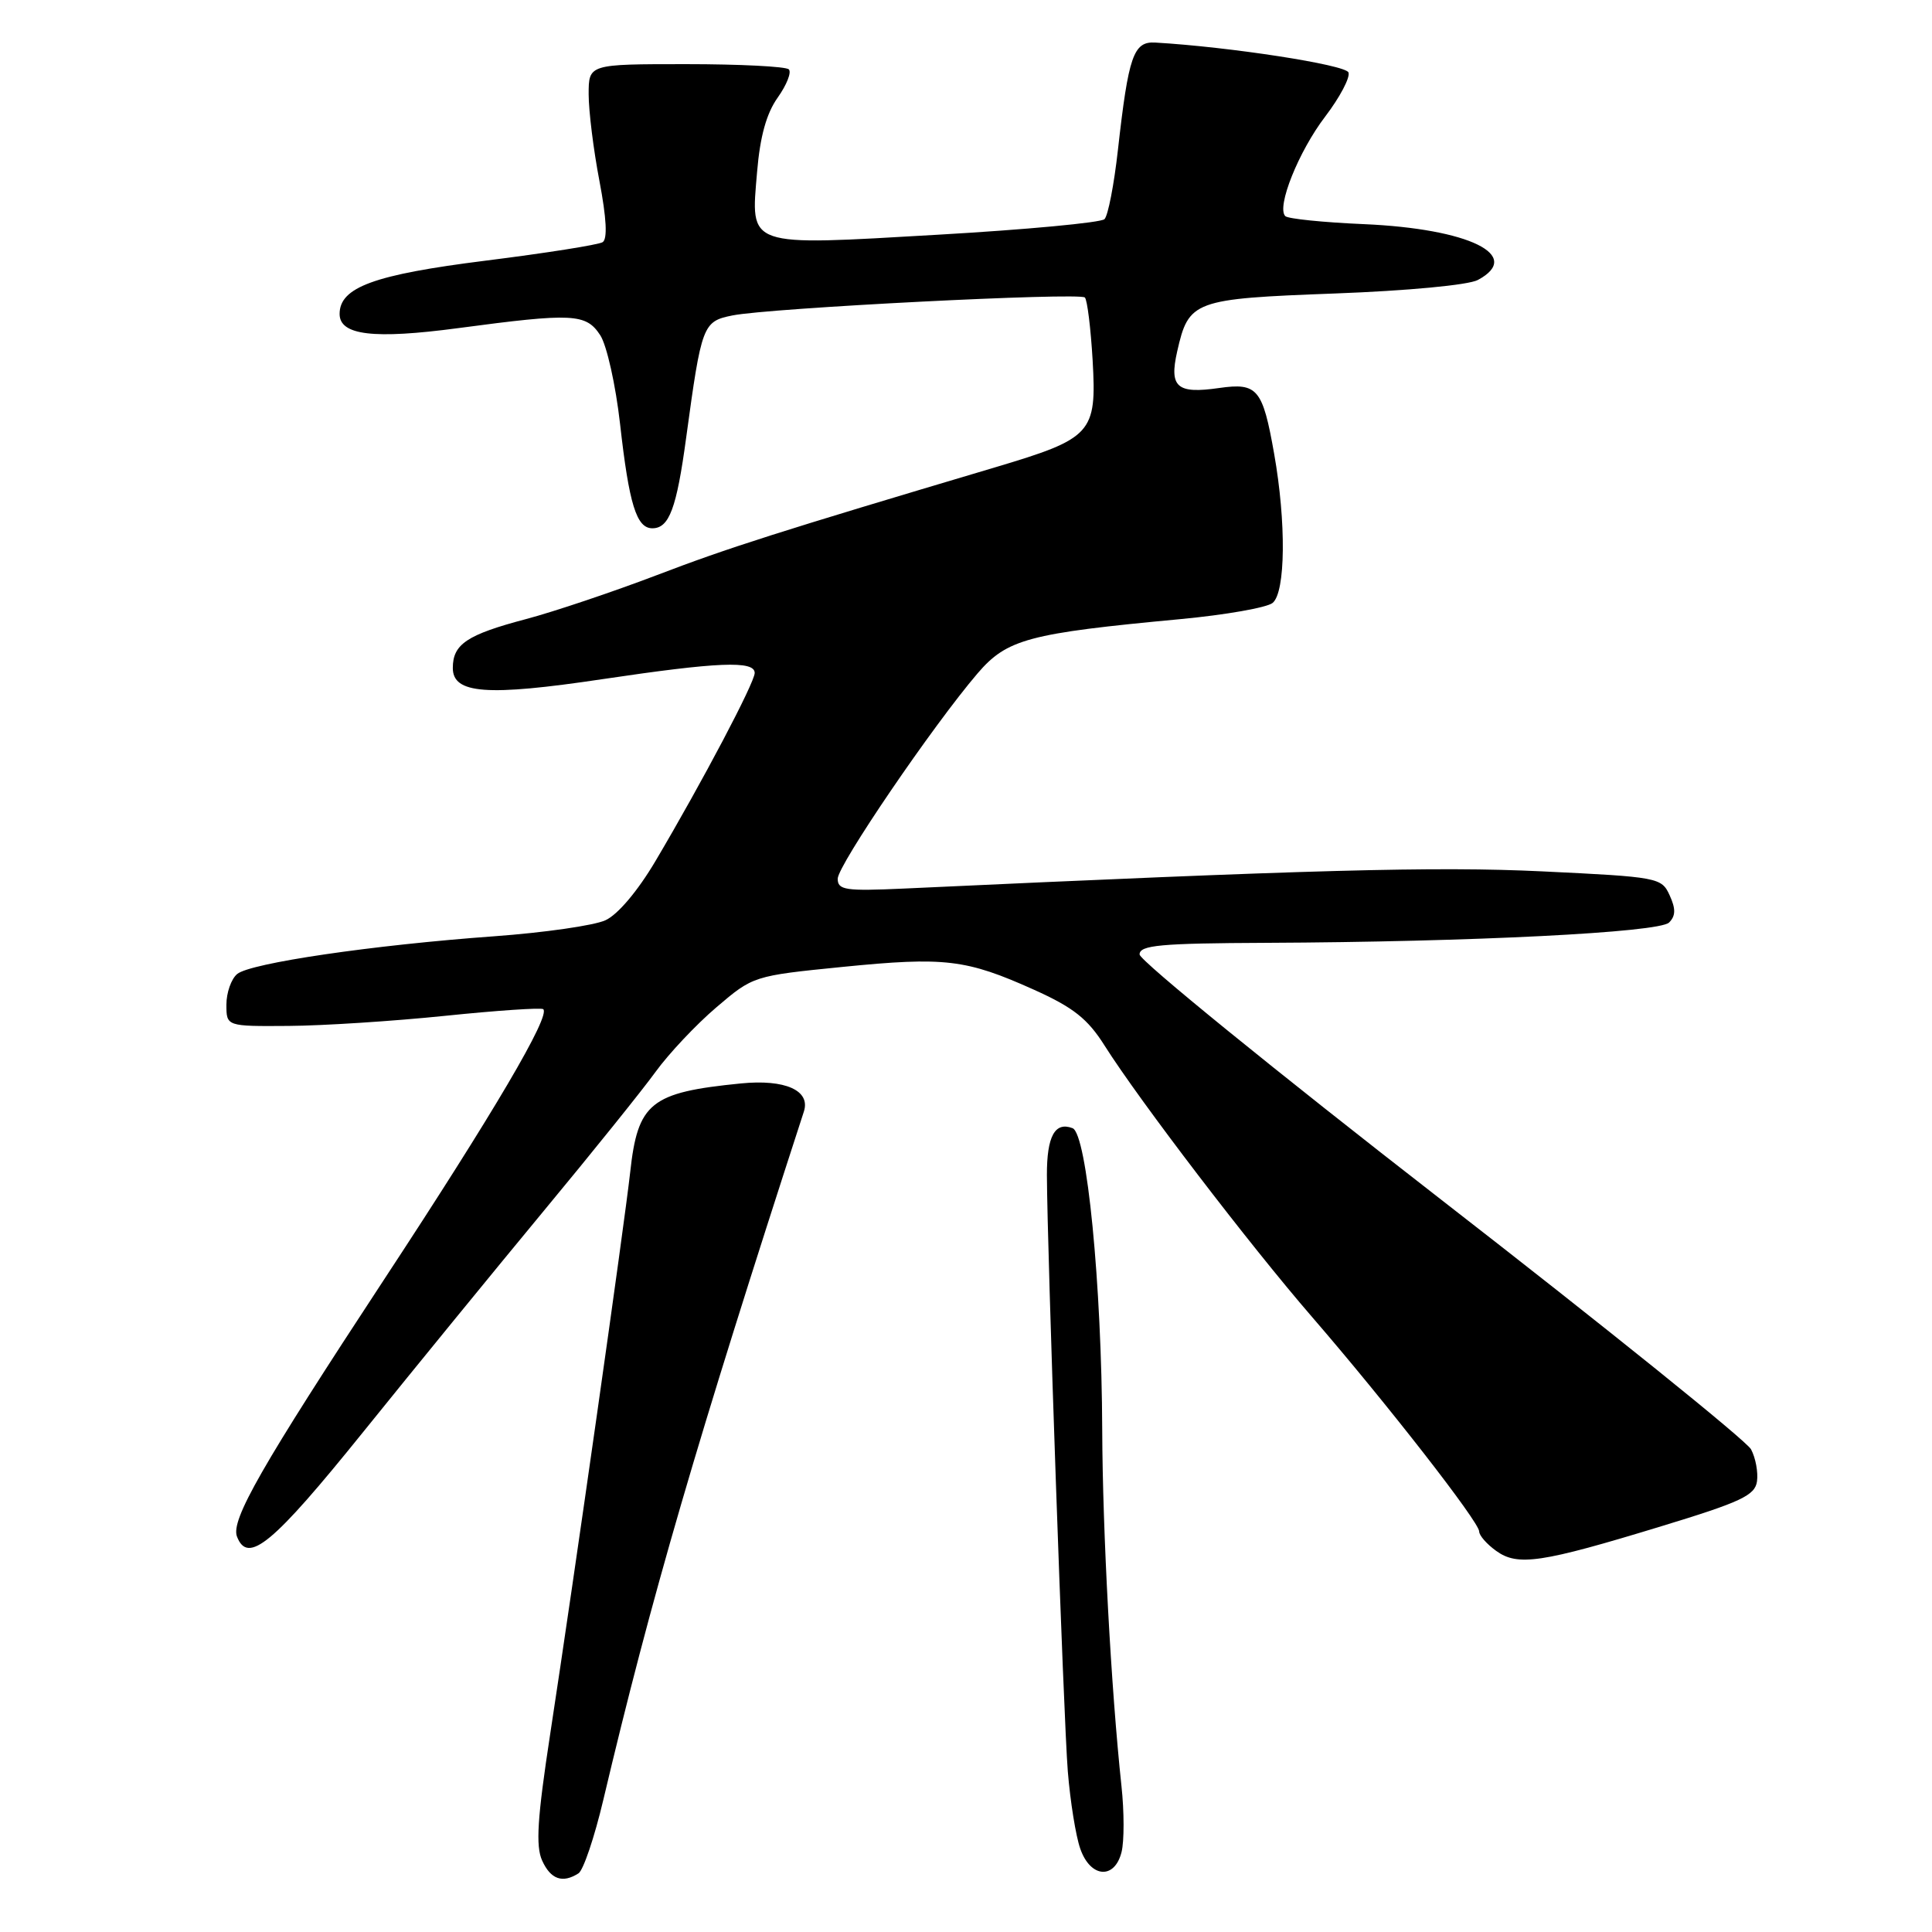 <?xml version="1.0" encoding="UTF-8" standalone="no"?>
<!DOCTYPE svg PUBLIC "-//W3C//DTD SVG 1.1//EN" "http://www.w3.org/Graphics/SVG/1.1/DTD/svg11.dtd" >
<svg xmlns="http://www.w3.org/2000/svg" xmlns:xlink="http://www.w3.org/1999/xlink" version="1.1" viewBox="0 0 256 256">
 <g >
 <path fill="currentColor"
d=" M 76.65 248.23 C 77.29 247.83 78.77 243.45 79.94 238.50 C 86.28 211.70 92.24 191.23 106.52 147.28 C 107.42 144.49 104.04 142.98 98.18 143.56 C 86.19 144.75 84.51 146.10 83.50 155.35 C 82.71 162.45 76.12 208.76 72.90 229.79 C 71.20 240.91 70.96 244.62 71.84 246.54 C 72.97 249.03 74.54 249.58 76.65 248.23 Z  M 148.61 245.41 C 148.97 243.99 148.97 240.05 148.60 236.66 C 147.22 223.73 146.10 202.96 146.05 189.50 C 145.98 170.22 144.02 150.22 142.12 149.49 C 139.78 148.59 138.71 150.56 138.72 155.70 C 138.76 165.79 140.93 227.84 141.49 234.71 C 141.81 238.68 142.55 243.29 143.14 244.96 C 144.48 248.83 147.69 249.09 148.61 245.41 Z  M 220.12 202.24 C 230.67 199.03 232.55 198.15 232.81 196.29 C 232.98 195.09 232.63 193.18 232.02 192.04 C 231.41 190.91 212.94 176.02 190.96 158.96 C 168.98 141.89 151.00 127.27 151.00 126.47 C 151.00 125.24 153.73 124.99 167.75 124.93 C 195.06 124.81 219.84 123.56 221.16 122.24 C 222.04 121.36 222.06 120.43 221.24 118.64 C 220.17 116.28 219.75 116.20 204.32 115.46 C 190.29 114.79 173.87 115.23 119.75 117.74 C 112.03 118.09 111.00 117.94 111.00 116.44 C 111.00 114.66 123.60 96.16 129.53 89.23 C 133.43 84.68 136.27 83.92 156.38 82.04 C 162.37 81.48 167.88 80.51 168.63 79.89 C 170.35 78.47 170.44 69.21 168.83 60.12 C 167.31 51.51 166.62 50.69 161.56 51.41 C 155.95 52.22 154.91 51.32 155.98 46.58 C 157.51 39.82 158.12 39.59 176.84 38.89 C 186.48 38.53 194.57 37.77 195.82 37.10 C 201.89 33.85 194.68 30.31 180.72 29.70 C 175.34 29.47 170.66 28.99 170.31 28.64 C 169.11 27.45 172.07 20.06 175.60 15.44 C 177.54 12.89 178.93 10.26 178.68 9.60 C 178.29 8.58 162.92 6.21 153.08 5.64 C 150.19 5.47 149.53 7.39 148.13 19.87 C 147.62 24.45 146.82 28.58 146.35 29.04 C 145.88 29.50 135.96 30.43 124.30 31.10 C 98.71 32.58 99.47 32.85 100.32 22.76 C 100.71 18.09 101.56 15.02 103.05 12.93 C 104.24 11.25 104.91 9.57 104.52 9.19 C 104.14 8.81 98.02 8.50 90.91 8.50 C 78.00 8.50 78.00 8.50 78.00 12.50 C 78.00 14.70 78.64 19.87 79.43 23.99 C 80.37 28.93 80.51 31.68 79.85 32.09 C 79.29 32.44 72.31 33.54 64.33 34.54 C 49.59 36.39 45.00 38.06 45.00 41.60 C 45.00 44.43 49.50 44.97 60.70 43.48 C 75.92 41.45 77.65 41.54 79.53 44.41 C 80.40 45.73 81.58 51.02 82.16 56.16 C 83.36 66.85 84.34 70.00 86.44 70.00 C 88.67 70.00 89.65 67.38 90.92 58.00 C 92.96 43.04 93.12 42.59 97.04 41.80 C 101.93 40.81 143.05 38.72 143.75 39.42 C 144.07 39.74 144.53 43.49 144.78 47.75 C 145.33 57.42 144.72 58.09 131.84 61.93 C 103.04 70.50 96.55 72.57 87.00 76.22 C 81.22 78.42 73.44 81.04 69.71 82.03 C 61.88 84.10 60.00 85.35 60.00 88.51 C 60.00 91.94 64.52 92.28 79.84 89.99 C 95.15 87.71 100.00 87.51 100.00 89.17 C 100.00 90.44 93.06 103.61 86.85 114.10 C 84.51 118.05 81.86 121.20 80.22 121.94 C 78.73 122.63 72.10 123.58 65.50 124.06 C 49.36 125.23 33.17 127.61 31.43 129.06 C 30.64 129.71 30.00 131.54 30.00 133.12 C 30.00 136.00 30.00 136.00 38.25 135.94 C 42.79 135.91 52.12 135.31 59.00 134.60 C 65.88 133.89 71.72 133.50 71.98 133.72 C 72.99 134.57 65.45 147.39 50.92 169.50 C 34.65 194.27 30.56 201.41 31.40 203.60 C 32.84 207.35 36.14 204.61 48.12 189.75 C 54.88 181.36 65.65 168.18 72.05 160.45 C 78.45 152.73 85.12 144.44 86.87 142.02 C 88.62 139.61 92.24 135.76 94.93 133.47 C 99.79 129.32 99.86 129.30 111.65 128.12 C 125.21 126.77 128.01 127.10 137.02 131.15 C 142.22 133.49 144.12 134.99 146.36 138.54 C 151.01 145.89 165.55 164.91 173.85 174.50 C 183.69 185.88 196.00 201.67 196.00 202.93 C 196.00 203.46 197.01 204.61 198.25 205.50 C 201.11 207.56 204.20 207.10 220.12 202.24 Z "/>
</g>
</svg>
